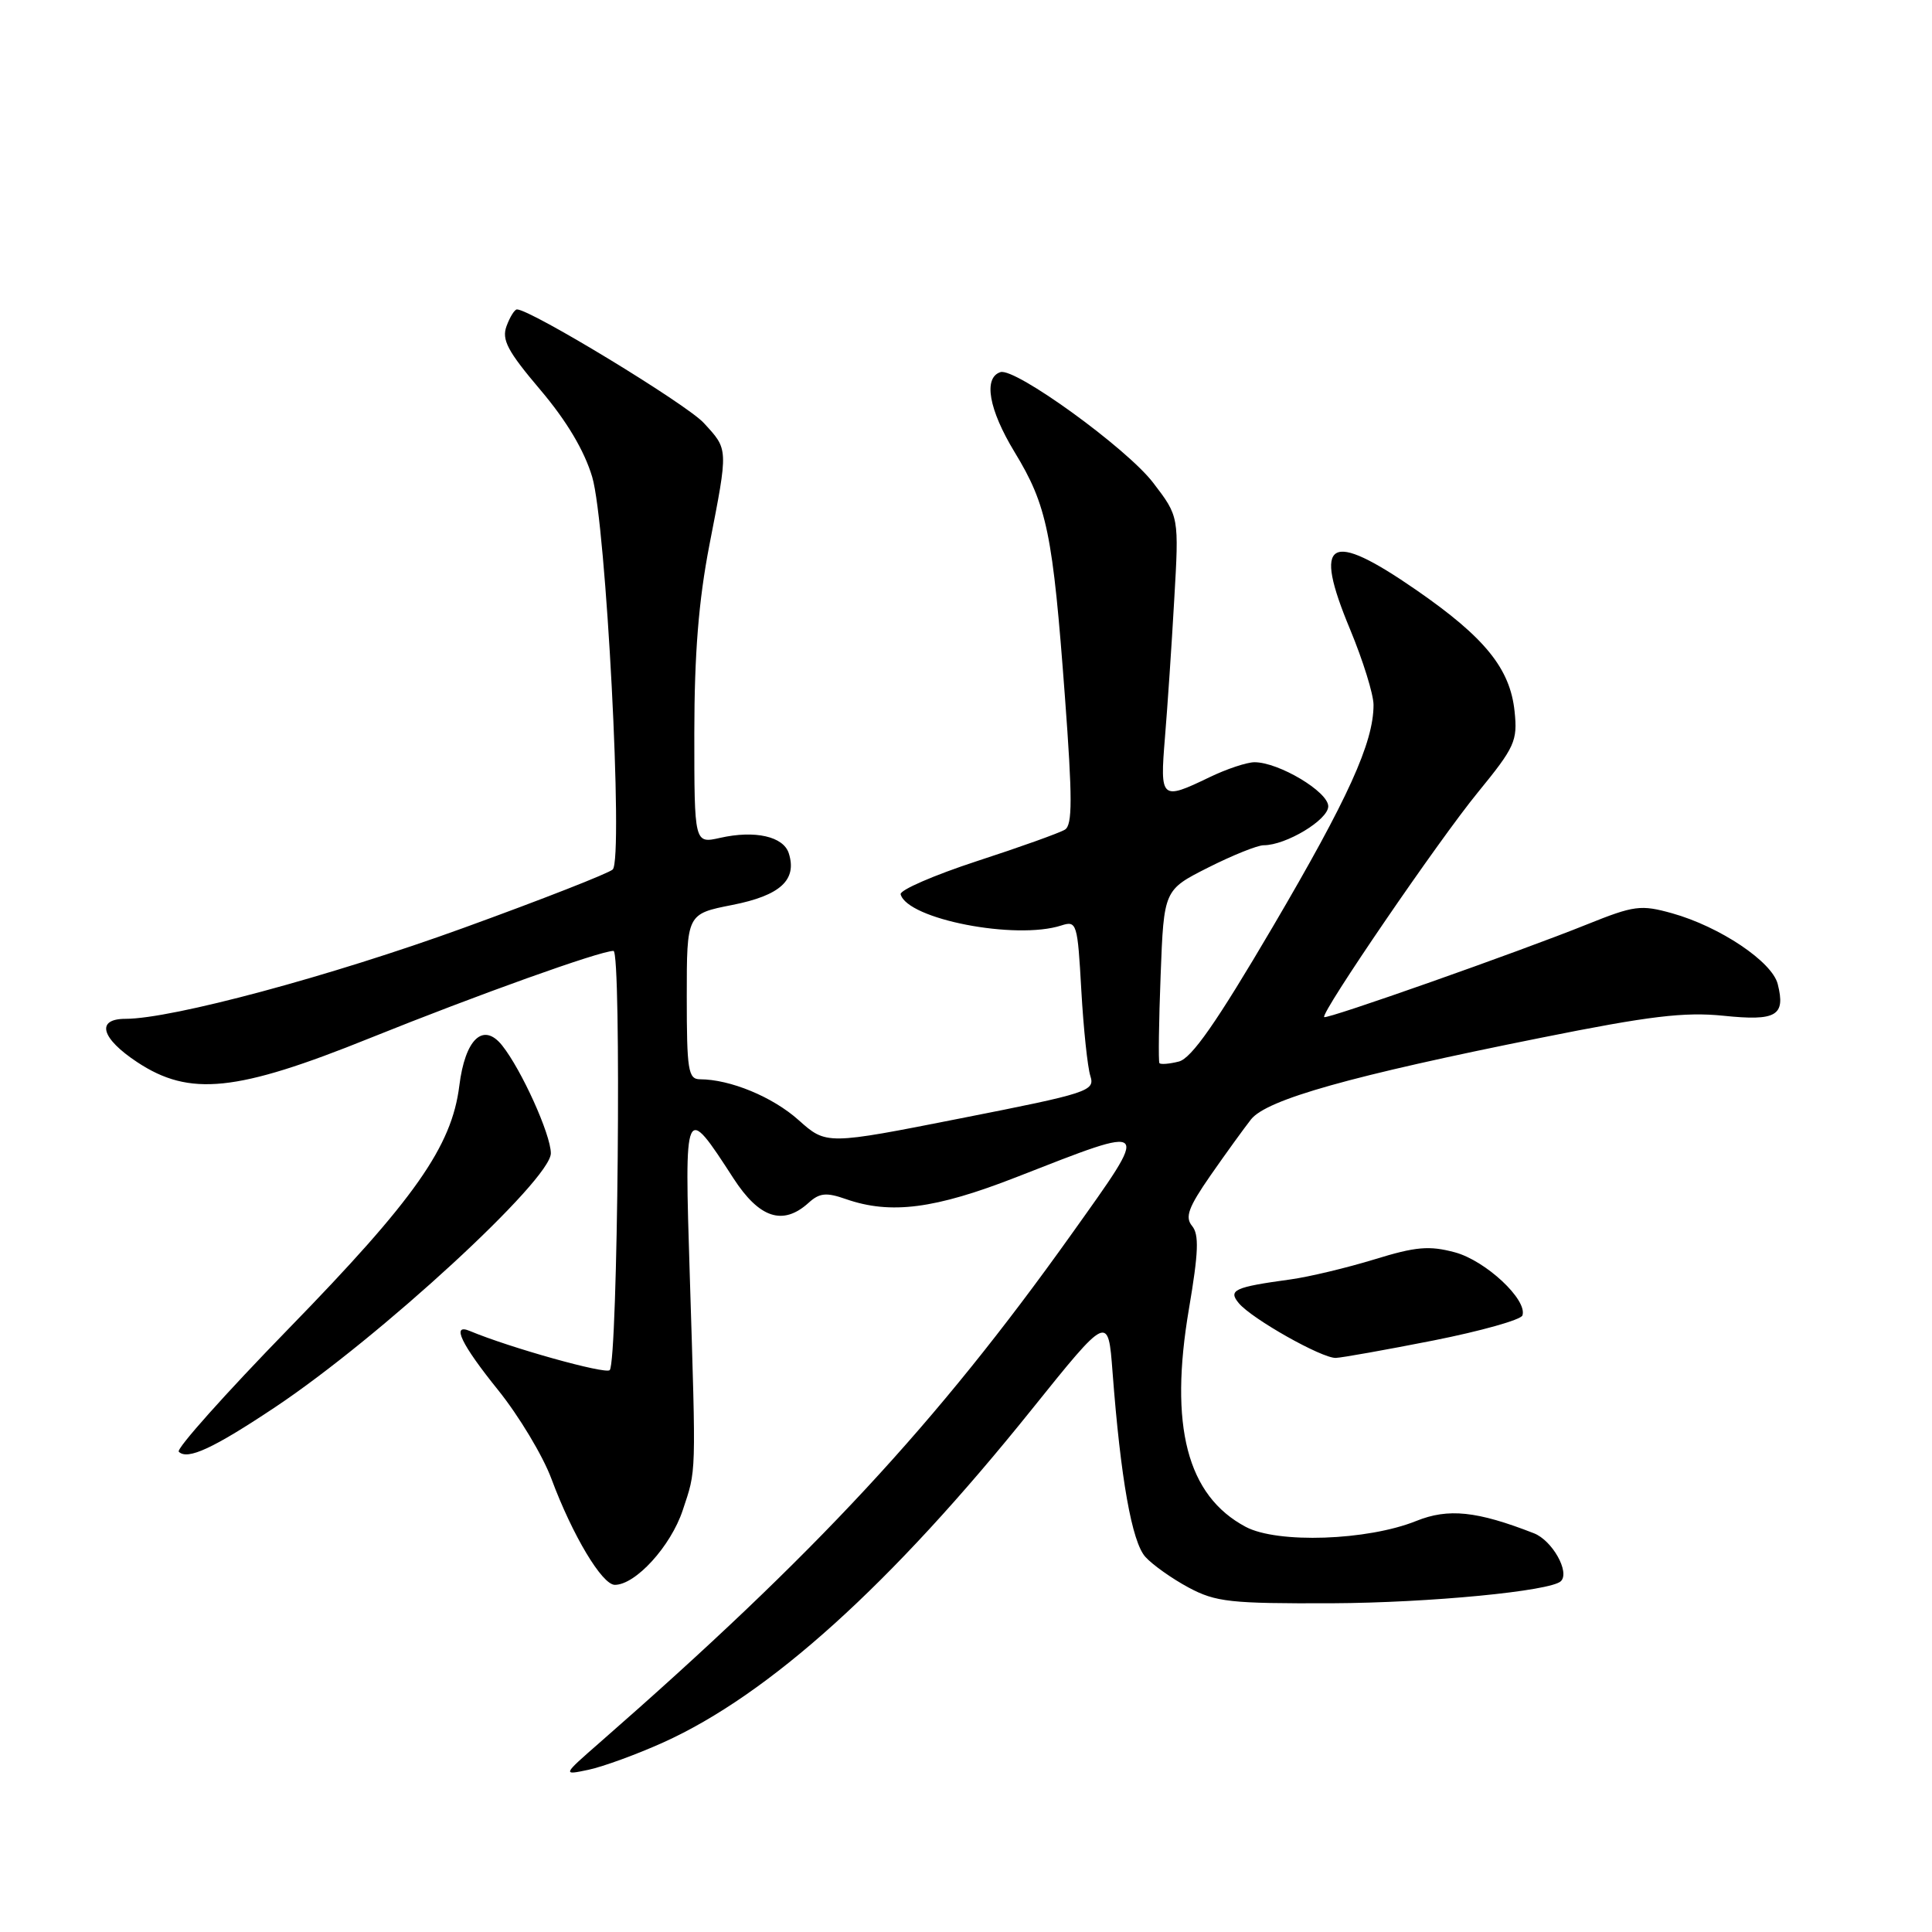 <?xml version="1.0" encoding="UTF-8" standalone="no"?>
<!DOCTYPE svg PUBLIC "-//W3C//DTD SVG 1.1//EN" "http://www.w3.org/Graphics/SVG/1.1/DTD/svg11.dtd" >
<svg xmlns="http://www.w3.org/2000/svg" xmlns:xlink="http://www.w3.org/1999/xlink" version="1.1" viewBox="0 0 256 256">
 <g >
 <path fill="currentColor"
d=" M 87.85 230.90 C 101.91 224.56 118.06 209.98 136.67 186.81 C 146.84 174.15 146.84 174.15 147.42 181.83 C 148.49 195.92 149.98 204.32 151.77 206.30 C 152.72 207.35 155.30 209.18 157.50 210.36 C 161.10 212.28 163.00 212.49 176.50 212.44 C 189.42 212.38 205.51 210.83 206.83 209.51 C 208.04 208.30 205.68 204.12 203.26 203.17 C 195.70 200.22 191.91 199.82 187.65 201.54 C 181.19 204.14 169.28 204.55 165.07 202.32 C 157.29 198.19 154.89 188.97 157.55 173.38 C 158.81 165.95 158.90 163.58 157.96 162.45 C 156.99 161.28 157.46 159.99 160.40 155.75 C 162.41 152.86 164.83 149.52 165.77 148.32 C 167.86 145.69 178.97 142.56 204.24 137.50 C 218.56 134.62 223.20 134.07 228.35 134.59 C 235.38 135.32 236.62 134.60 235.56 130.40 C 234.82 127.43 227.90 122.79 221.55 121.01 C 217.41 119.86 216.55 119.97 210.28 122.49 C 201.24 126.13 175.77 135.11 175.46 134.77 C 174.98 134.23 190.64 111.32 195.82 105.00 C 200.73 98.99 201.10 98.18 200.69 94.26 C 200.10 88.59 196.76 84.47 187.68 78.19 C 176.07 70.16 173.91 71.44 178.90 83.41 C 180.60 87.51 182.00 92.00 182.00 93.40 C 182.00 98.40 178.65 105.78 168.66 122.79 C 161.19 135.50 157.89 140.23 156.20 140.66 C 154.94 140.98 153.78 141.07 153.63 140.87 C 153.48 140.67 153.55 135.42 153.79 129.21 C 154.22 117.92 154.22 117.92 160.08 114.96 C 163.31 113.33 166.62 112.00 167.44 112.00 C 170.41 112.00 176.00 108.63 176.00 106.84 C 176.00 104.91 169.44 101.00 166.23 101.00 C 165.21 101.00 162.51 101.90 160.24 103.00 C 153.85 106.08 153.69 105.94 154.36 97.75 C 154.69 93.76 155.25 85.54 155.59 79.48 C 156.23 68.45 156.23 68.45 152.81 63.98 C 149.34 59.42 134.50 48.67 132.56 49.31 C 130.27 50.06 131.02 54.27 134.43 59.89 C 138.75 66.99 139.50 70.64 141.11 92.35 C 142.11 105.79 142.11 109.32 141.11 109.93 C 140.42 110.36 135.18 112.24 129.46 114.10 C 123.75 115.97 119.19 117.95 119.34 118.50 C 120.23 121.80 134.59 124.59 140.63 122.63 C 142.68 121.97 142.78 122.31 143.28 131.22 C 143.57 136.32 144.11 141.44 144.48 142.58 C 145.11 144.56 144.24 144.85 127.32 148.18 C 109.50 151.70 109.50 151.70 105.82 148.42 C 102.38 145.34 96.76 143.02 92.75 143.01 C 91.19 143.00 91.00 141.81 91.00 132.05 C 91.00 121.10 91.00 121.10 97.04 119.91 C 103.39 118.66 105.64 116.60 104.52 113.07 C 103.81 110.83 100.04 109.98 95.42 111.02 C 92.00 111.79 92.00 111.79 92.00 97.14 C 92.01 86.62 92.57 79.61 94.00 72.21 C 96.52 59.27 96.53 59.61 93.25 56.04 C 90.95 53.54 70.32 41.00 68.50 41.00 C 68.19 41.00 67.57 41.99 67.12 43.21 C 66.45 45.02 67.26 46.54 71.60 51.66 C 75.09 55.78 77.43 59.71 78.47 63.20 C 80.31 69.37 82.62 113.78 81.19 115.21 C 80.70 115.70 71.80 119.19 61.40 122.96 C 43.84 129.34 22.79 135.00 16.63 135.00 C 12.68 135.00 13.37 137.56 18.18 140.74 C 25.12 145.33 31.33 144.69 49.00 137.56 C 63.28 131.81 79.50 126.00 81.29 126.00 C 82.37 126.00 81.87 180.46 80.79 181.55 C 80.21 182.12 67.55 178.58 62.25 176.36 C 59.76 175.31 61.10 178.11 66.01 184.20 C 68.76 187.62 71.94 192.91 73.07 195.96 C 75.85 203.43 79.78 210.00 81.47 210.00 C 84.22 210.00 88.88 204.88 90.46 200.13 C 92.28 194.63 92.24 196.06 91.40 169.03 C 90.68 146.12 90.69 146.11 97.19 156.14 C 100.62 161.43 103.74 162.45 107.13 159.39 C 108.59 158.06 109.48 157.97 112.10 158.89 C 118.02 160.95 123.89 160.19 134.67 155.98 C 152.79 148.90 152.57 148.67 141.92 163.62 C 124.08 188.64 108.05 205.91 79.50 230.87 C 74.50 235.24 74.50 235.24 78.00 234.50 C 79.92 234.09 84.36 232.47 87.85 230.90 Z  M 36.50 186.43 C 50.39 177.15 73.01 156.31 72.99 152.81 C 72.98 150.32 69.10 141.74 66.53 138.52 C 64.03 135.40 61.63 137.67 60.86 143.88 C 59.86 151.92 54.92 158.94 38.26 176.04 C 29.88 184.65 23.32 191.99 23.69 192.36 C 24.84 193.51 28.25 191.93 36.50 186.43 Z  M 189.94 177.62 C 196.23 176.37 201.54 174.88 201.73 174.30 C 202.42 172.23 196.86 167.04 192.78 165.94 C 189.38 165.03 187.61 165.18 182.10 166.88 C 178.47 167.99 173.47 169.19 171.00 169.53 C 163.54 170.55 162.70 170.94 164.15 172.68 C 165.87 174.75 175.16 179.99 177.00 179.93 C 177.82 179.90 183.65 178.86 189.94 177.62 Z "/>
</g>
</svg>